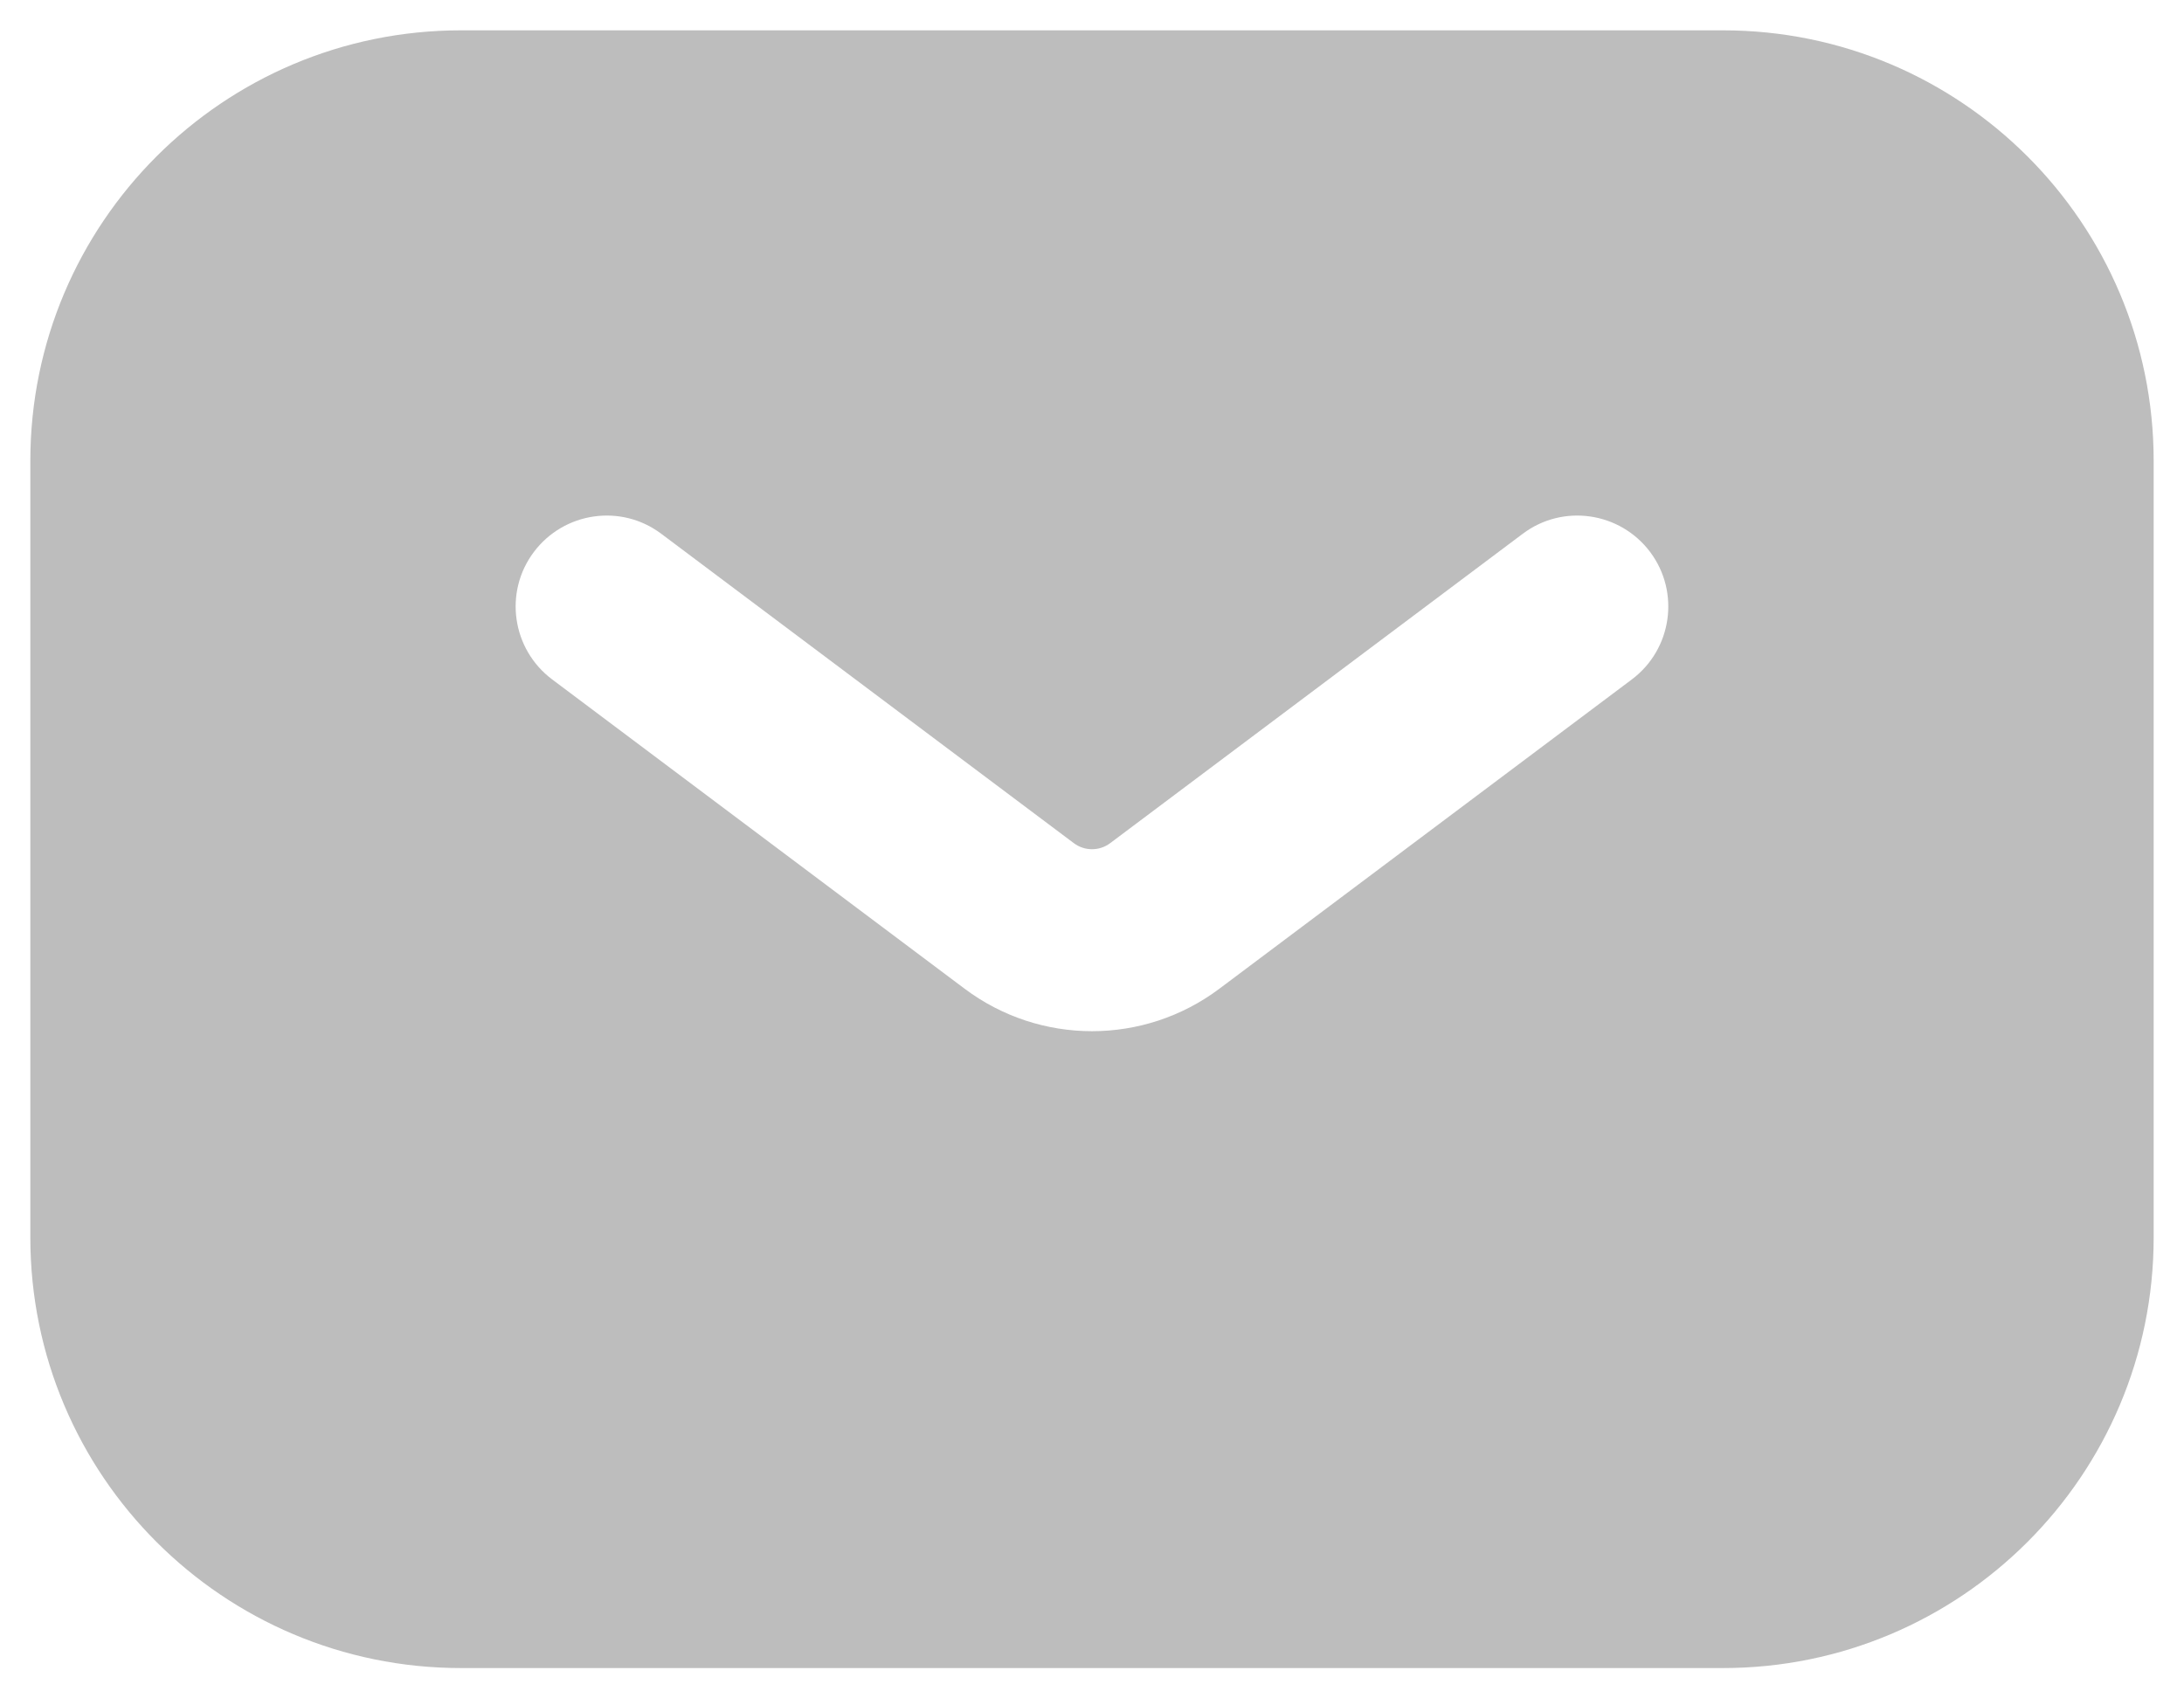 <svg width="18" height="14" viewBox="0 0 18 14" fill="none" xmlns="http://www.w3.org/2000/svg">
<path fill-rule="evenodd" clip-rule="evenodd" d="M3.8 0.25C1.839 0.25 0.25 1.839 0.25 3.8V10.2C0.25 12.161 1.839 13.75 3.8 13.75H14.2C16.161 13.75 17.75 12.161 17.75 10.2V3.8C17.75 1.839 16.161 0.25 14.2 0.25H3.8ZM5.45 4.4C5.119 4.151 4.649 4.219 4.4 4.55C4.151 4.881 4.219 5.351 4.55 5.6L7.95 8.15C8.572 8.617 9.428 8.617 10.05 8.15L13.45 5.6C13.781 5.351 13.848 4.881 13.6 4.55C13.351 4.219 12.881 4.151 12.55 4.4L9.15 6.95C9.061 7.017 8.939 7.017 8.85 6.95L5.45 4.4Z" fill="#BDBDBD"/>
</svg>
